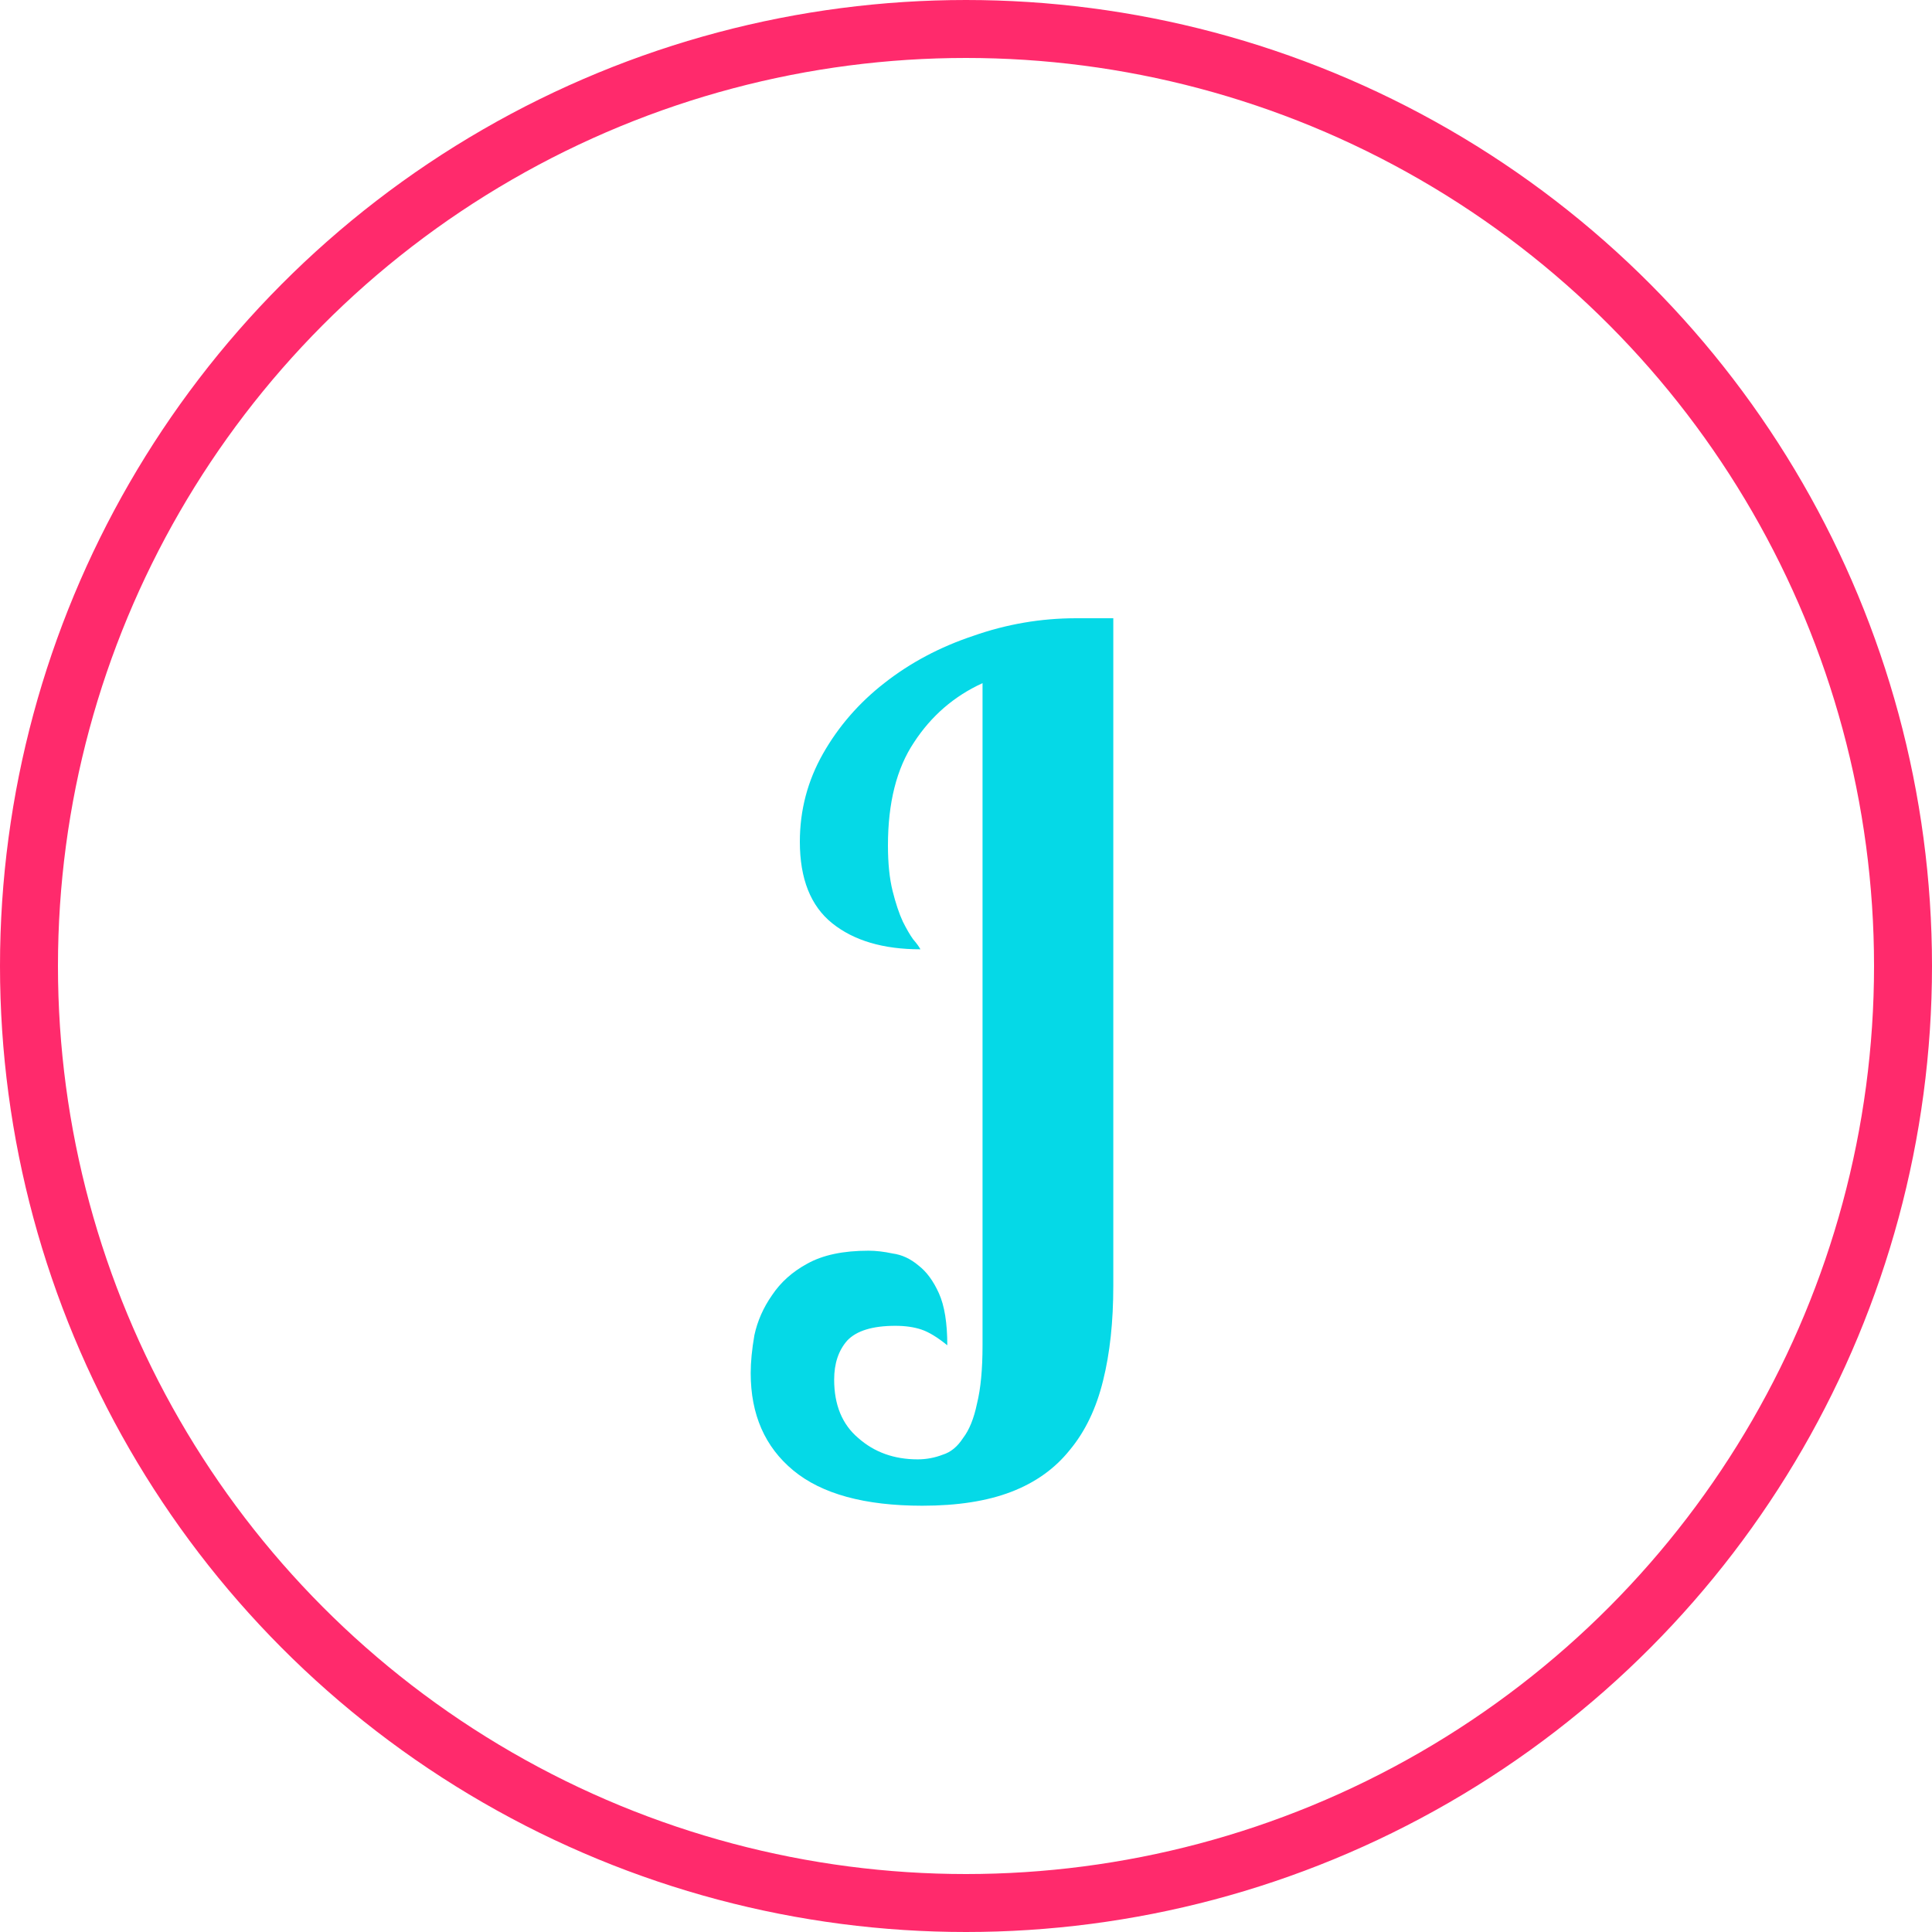 <svg width="100" height="100" viewBox="0 0 100 100" fill="none" xmlns="http://www.w3.org/2000/svg">
<circle cx="50" cy="50" r="48.5" stroke="#FF2A6C" stroke-width="3"/>
<path d="M57.624 32V66.56C57.624 68.416 57.448 70.048 57.096 71.456C56.744 72.896 56.168 74.096 55.368 75.056C54.6 76.016 53.592 76.736 52.344 77.216C51.096 77.696 49.56 77.936 47.736 77.936C44.76 77.936 42.536 77.328 41.064 76.112C39.592 74.896 38.856 73.216 38.856 71.072C38.856 70.496 38.92 69.84 39.048 69.104C39.208 68.368 39.512 67.68 39.96 67.04C40.408 66.368 41.016 65.824 41.784 65.408C42.584 64.96 43.64 64.736 44.952 64.736C45.336 64.736 45.752 64.784 46.2 64.88C46.68 64.944 47.128 65.152 47.544 65.504C47.96 65.824 48.312 66.304 48.6 66.944C48.888 67.584 49.032 68.48 49.032 69.632C48.52 69.216 48.072 68.944 47.688 68.816C47.304 68.688 46.856 68.624 46.344 68.624C45.16 68.624 44.328 68.88 43.848 69.392C43.4 69.904 43.176 70.576 43.176 71.408C43.176 72.72 43.592 73.728 44.424 74.432C45.256 75.168 46.28 75.536 47.496 75.536C47.944 75.536 48.376 75.456 48.792 75.296C49.208 75.168 49.56 74.88 49.848 74.432C50.168 74.016 50.408 73.424 50.568 72.656C50.76 71.888 50.856 70.88 50.856 69.632V35.36C49.384 36.032 48.2 37.056 47.304 38.432C46.408 39.776 45.96 41.552 45.96 43.76C45.96 44.688 46.04 45.472 46.2 46.112C46.36 46.752 46.536 47.28 46.728 47.696C46.92 48.08 47.096 48.384 47.256 48.608C47.448 48.832 47.576 49.008 47.64 49.136C45.72 49.136 44.2 48.688 43.08 47.792C41.96 46.896 41.4 45.488 41.4 43.568C41.4 41.936 41.8 40.416 42.6 39.008C43.4 37.6 44.456 36.384 45.768 35.36C47.112 34.304 48.648 33.488 50.376 32.912C52.104 32.304 53.88 32 55.704 32H57.624Z" fill="#05D9E7"/>
</svg>
